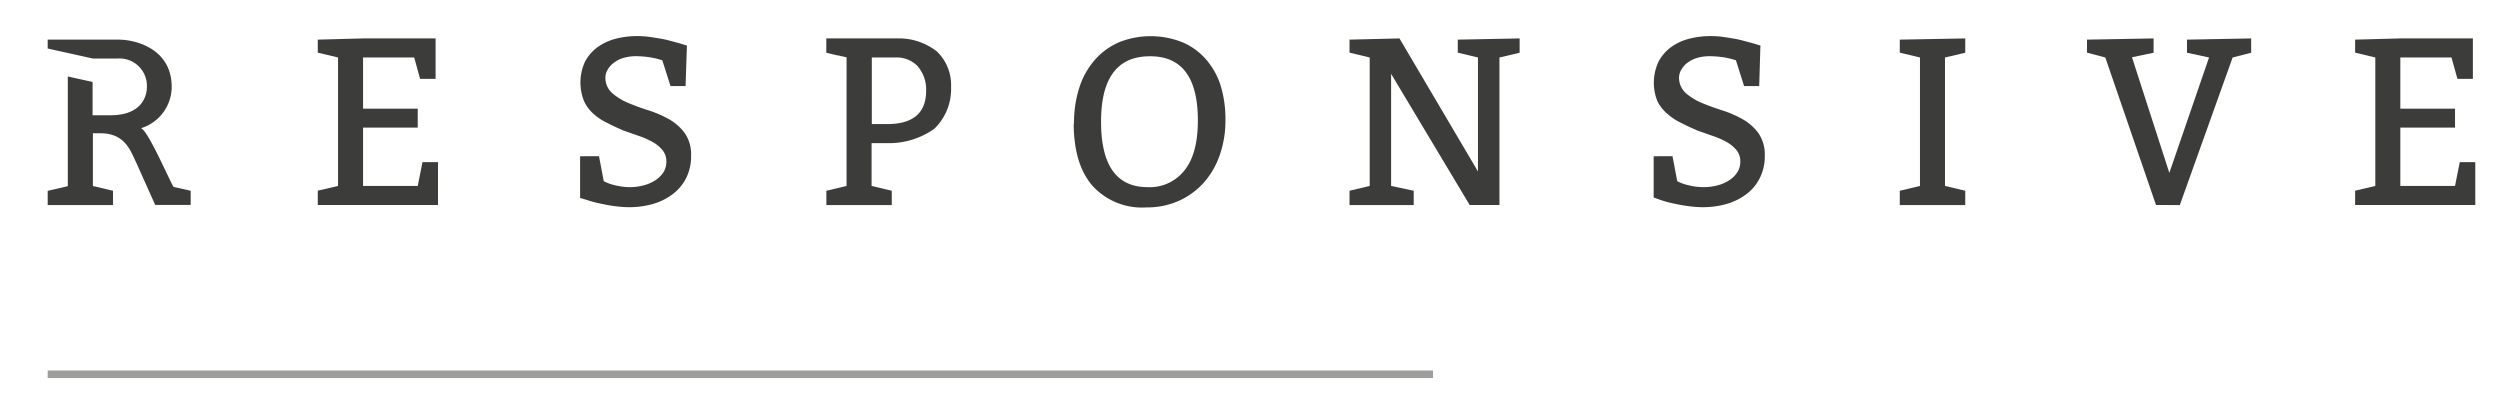 <svg id="Lag_1" data-name="Lag 1" xmlns="http://www.w3.org/2000/svg" viewBox="0 0 331.84 53.3"><defs><style>.cls-1{fill:#3c3c3b;}.cls-2{fill:#9d9d9c;}</style></defs><title>responsive-black</title><polygon class="cls-1" points="54.98 7.63 48.19 7.63 48.19 14.42 55.45 14.42 55.45 16.94 48.19 16.94 48.19 24.68 55.45 24.68 56.08 21.52 58.14 21.52 58.14 27.21 42.18 27.21 42.18 25.31 44.87 24.68 44.87 7.63 42.18 6.99 42.18 5.26 48.18 5.1 57.82 5.1 57.82 10.47 55.76 10.47 54.98 7.63"/><path class="cls-1" d="M79.51,20.73l.63,3.32a6.09,6.09,0,0,0,1.55.55,7.85,7.85,0,0,0,1.93.24,7.07,7.07,0,0,0,1.83-.24A5.23,5.23,0,0,0,87,23.92a3.66,3.66,0,0,0,1.06-1.05,2.59,2.59,0,0,0,.39-1.41,2.3,2.3,0,0,0-.51-1.53,4.56,4.56,0,0,0-1.31-1.08,10.83,10.83,0,0,0-1.81-.8l-2.06-.72c-.73-.32-1.44-.64-2.13-1a7.61,7.61,0,0,1-1.83-1.2,5.16,5.16,0,0,1-1.28-1.72,6.59,6.59,0,0,1,.14-5.24A5.77,5.77,0,0,1,79.3,6.27a7.22,7.22,0,0,1,2.4-1.12,11.33,11.33,0,0,1,2.89-.36,12.29,12.29,0,0,1,1.49.09c.53.07,1,.15,1.55.24s1,.2,1.42.32l1.13.3,1,.31L91,11.42H89L87.91,8a11.7,11.7,0,0,0-1.75-.41,13.35,13.35,0,0,0-1.79-.13,5.85,5.85,0,0,0-1.66.24,4.08,4.08,0,0,0-1.26.65,2.94,2.94,0,0,0-.8.92,2,2,0,0,0-.29,1,2.7,2.7,0,0,0,.89,2.08,7.65,7.65,0,0,0,2.11,1.3c.84.36,1.75.69,2.73,1a14.62,14.62,0,0,1,2.72,1.18,6.62,6.62,0,0,1,2.09,1.85,4.91,4.91,0,0,1,.83,3,6.37,6.37,0,0,1-.63,2.91,6.19,6.19,0,0,1-1.74,2.13,8,8,0,0,1-2.62,1.33,11.19,11.19,0,0,1-3.25.45,12.58,12.58,0,0,1-1.5-.09c-.54-.06-1.07-.14-1.58-.24s-1-.2-1.44-.31-.81-.23-1.11-.33L77,26.27V20.74Z"/><path class="cls-1" d="M142.56,16.41a15.3,15.3,0,0,1,.71-4.8,10.39,10.39,0,0,1,2.07-3.68,9.07,9.07,0,0,1,3.24-2.34,11.38,11.38,0,0,1,8.32,0A8.52,8.52,0,0,1,160,7.79a9.82,9.82,0,0,1,2,3.5,15,15,0,0,1,.66,4.61,13.9,13.9,0,0,1-.76,4.7,10.86,10.86,0,0,1-2.13,3.66,9.91,9.91,0,0,1-3.3,2.4,10.3,10.3,0,0,1-4.27.87A8.89,8.89,0,0,1,145,24.65q-2.47-2.87-2.48-8.24m10.11-8.94q-6.48,0-6.48,8.68t6.16,8.69a5.85,5.85,0,0,0,4.9-2.21Q159,20.43,159,16q0-8.53-6.32-8.53"/><polygon class="cls-1" points="195.08 27.21 184.65 9.8 184.65 24.68 187.65 25.32 187.65 27.22 179.13 27.22 179.13 25.32 181.81 24.68 181.81 7.63 179.13 6.99 179.13 5.26 185.76 5.1 196.18 22.76 196.18 7.63 193.5 6.99 193.5 5.26 201.71 5.1 201.71 7 199.03 7.63 199.03 27.21 195.08 27.21"/><path class="cls-1" d="M222,20.73l.63,3.32a6.09,6.09,0,0,0,1.55.55,7.77,7.77,0,0,0,1.92.24A7.15,7.15,0,0,0,228,24.6a5.06,5.06,0,0,0,1.54-.68,3.43,3.43,0,0,0,1.06-1.05,2.51,2.51,0,0,0,.4-1.41,2.35,2.35,0,0,0-.5-1.53,4.85,4.85,0,0,0-1.31-1.08,10.93,10.93,0,0,0-1.82-.8l-2.05-.72c-.74-.32-1.45-.64-2.14-1a7.61,7.61,0,0,1-1.83-1.2A5.16,5.16,0,0,1,220,13.44a6.59,6.59,0,0,1,.14-5.24,5.68,5.68,0,0,1,1.65-1.93,7,7,0,0,1,2.4-1.12,11.22,11.22,0,0,1,2.89-.36,12.25,12.25,0,0,1,1.48.09c.53.07,1,.15,1.55.24s1,.2,1.42.32l1.14.3,1,.31-.16,5.37H231.5L230.42,8a11.7,11.7,0,0,0-1.75-.41,13.32,13.32,0,0,0-1.78-.13,5.75,5.75,0,0,0-1.66.24,4,4,0,0,0-1.27.65,3.08,3.08,0,0,0-.8.92,2.09,2.09,0,0,0-.29,1,2.73,2.73,0,0,0,.89,2.08,7.65,7.65,0,0,0,2.11,1.3c.85.36,1.76.69,2.74,1a14.82,14.82,0,0,1,2.71,1.18,6.62,6.62,0,0,1,2.09,1.85,5,5,0,0,1,.84,3,6.37,6.37,0,0,1-.64,2.91,6.16,6.16,0,0,1-1.73,2.13,8.21,8.21,0,0,1-2.62,1.33,11.26,11.26,0,0,1-3.26.45,12.58,12.58,0,0,1-1.5-.09c-.54-.06-1.06-.14-1.58-.24s-1-.2-1.44-.31-.81-.23-1.1-.33l-.88-.32V20.74Z"/><polygon class="cls-1" points="260.86 25.32 260.86 27.22 252.17 27.22 252.17 25.32 254.85 24.68 254.85 7.63 252.17 6.99 252.17 5.26 260.86 5.1 260.86 7 258.17 7.63 258.17 24.68 260.86 25.32"/><polygon class="cls-1" points="286.18 27.21 279.45 7.63 277.02 6.99 277.02 5.26 285.86 5.1 285.86 7 282.99 7.6 287.95 22.95 293.22 7.63 290.29 7 290.29 5.26 298.81 5.1 298.81 7 296.35 7.63 289.34 27.22 286.18 27.21"/><polygon class="cls-1" points="325.4 7.63 318.61 7.63 318.61 14.42 325.87 14.42 325.87 16.94 318.61 16.94 318.61 24.68 325.87 24.68 326.5 21.52 328.56 21.52 328.56 27.21 312.61 27.21 312.61 25.31 315.29 24.68 315.29 7.63 312.61 6.99 312.61 5.26 318.61 5.1 328.24 5.1 328.24 10.47 326.19 10.47 325.4 7.63"/><path class="cls-1" d="M15.58,7.77a3.64,3.64,0,0,1,3.92,3.77c0,.94-.43,3.76-4.86,3.76H12.29V10.88L9,10.15V24.71l-2.67.62v1.89H15v-1.9l-2.67-.63v-7h1c3.3,0,4,2.34,4.8,4L20.6,27.2h4.71V25.32l-2.24-.5c-.16.11-3.36-7.5-4.36-7.8a5.77,5.77,0,0,0,4.08-5.48c0-5-4.67-6.28-7.06-6.28H6.33V6.44l6,1.33Z"/><path class="cls-1" d="M117.71,19a10.42,10.42,0,0,0,6.3-1.9,7.31,7.31,0,0,0,2.23-5.53,6.17,6.17,0,0,0-1.87-4.73A8.16,8.16,0,0,0,119,5.1l-9.32,0V7h0l1.46.35h.09l1.14.26V13.3h0V24.68l-2.68.64v1.9h8.68v-1.9l-2.68-.64V19Zm4.15-10.14a4.68,4.68,0,0,1,1.07,3.19q0,4.43-5.21,4.42h-2V7.63h3.16a3.87,3.87,0,0,1,3,1.23"/><rect class="cls-2" x="6.33" y="49.18" width="183.88" height="1"/></svg>